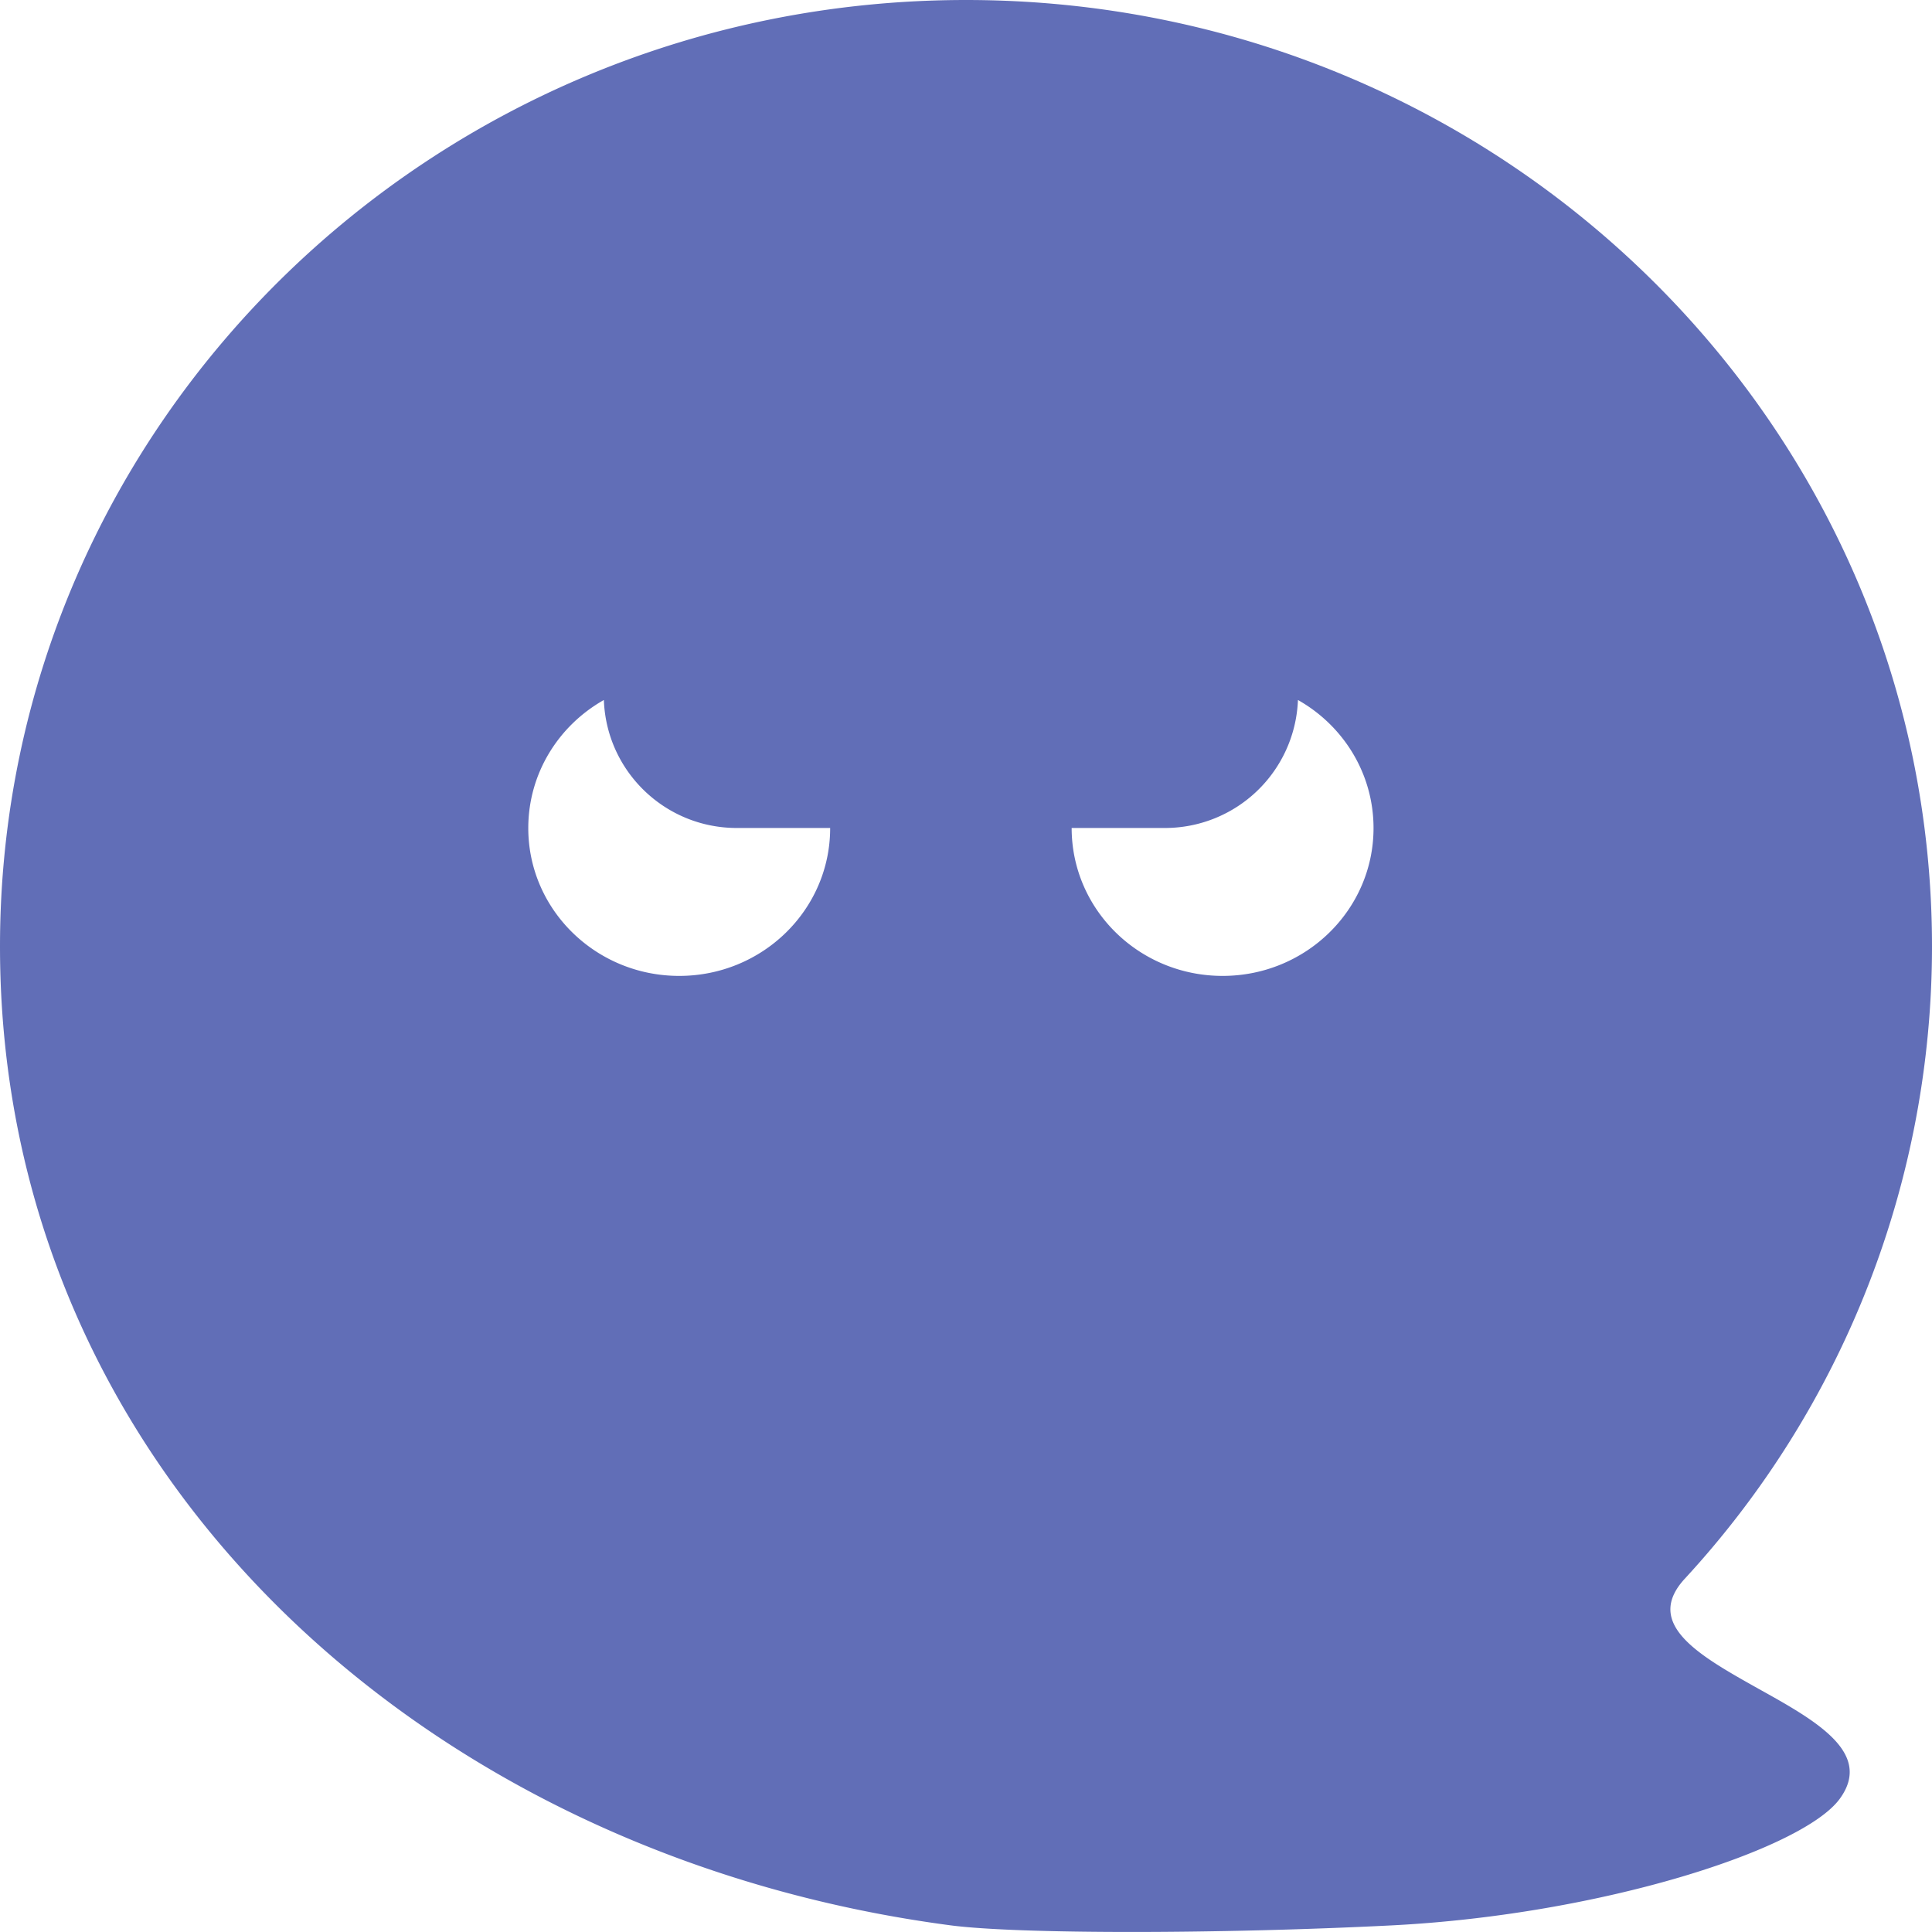 <svg width="16" height="16" fill="none" xmlns="http://www.w3.org/2000/svg"><path fill-rule="evenodd" clip-rule="evenodd" d="M11.53 15.945c-1.444.073-3.096.073-3.657 0C3.493 15.368 0 12.166 0 7.838 0 3.509 3.582 0 8 0s8 3.509 8 7.838a7.72 7.72 0 0 1-2.048 5.237c-.346.377.129.64.61.91.473.263.953.53.674.912-.307.42-1.974.959-3.706 1.048ZM6.875 6.858c0 .676-.56 1.224-1.25 1.224s-1.25-.548-1.25-1.224c0-.454.252-.85.626-1.061.021.59.506 1.06 1.101 1.06h.773Zm3.874-1.061a1.102 1.102 0 0 1-1.101 1.06h-.773c0 .677.56 1.225 1.25 1.225s1.25-.548 1.25-1.224c0-.454-.252-.85-.626-1.061Z" fill="#616EB7"/></svg>